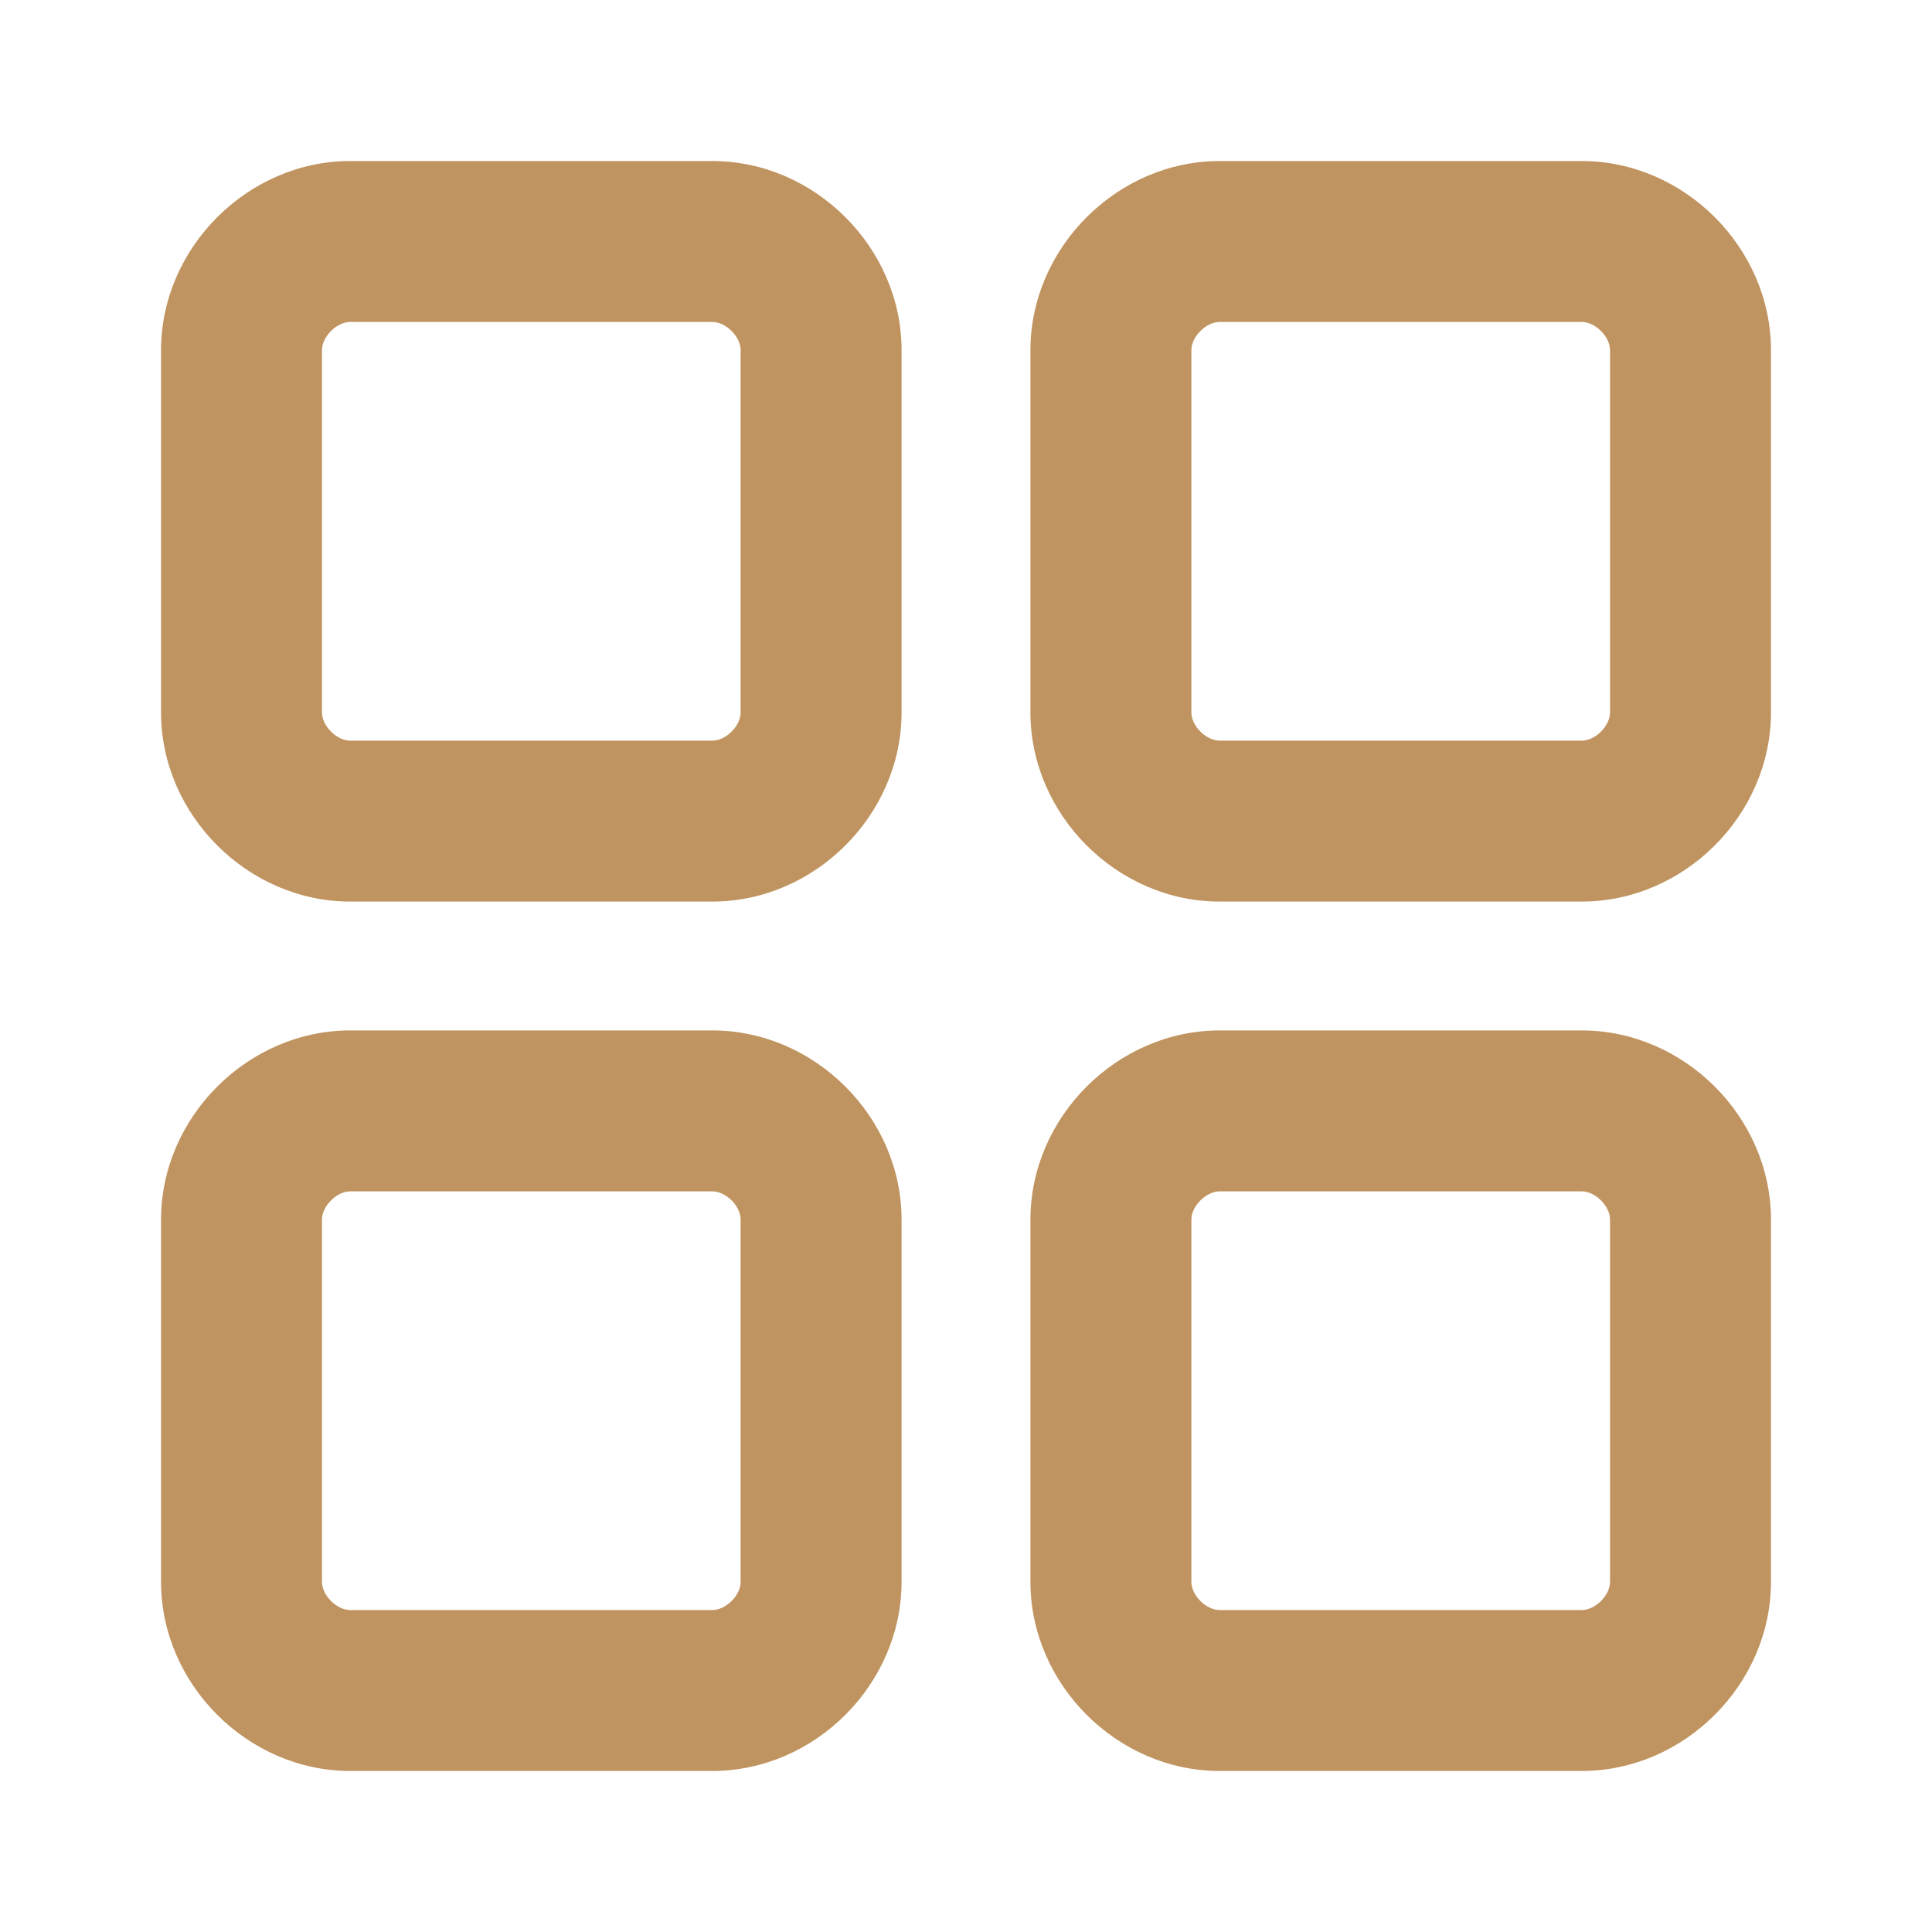 <svg width="20" height="20" viewBox="0 0 20 20" fill="none" xmlns="http://www.w3.org/2000/svg">
<path fill-rule="evenodd" clip-rule="evenodd" d="M3.625 1.667C2.565 1.667 1.667 2.565 1.667 3.625V7.375C1.667 8.435 2.565 9.333 3.625 9.333H7.375C8.435 9.333 9.333 8.435 9.333 7.375V3.625C9.333 2.565 8.435 1.667 7.375 1.667H3.625ZM3.333 3.625C3.333 3.485 3.485 3.333 3.625 3.333H7.375C7.515 3.333 7.667 3.485 7.667 3.625V7.375C7.667 7.515 7.515 7.667 7.375 7.667H3.625C3.485 7.667 3.333 7.515 3.333 7.375V3.625Z" fill="#C09460"/>
<path fill-rule="evenodd" clip-rule="evenodd" d="M12.625 1.667C11.565 1.667 10.667 2.565 10.667 3.625V7.375C10.667 8.435 11.565 9.333 12.625 9.333H16.375C17.435 9.333 18.333 8.435 18.333 7.375V3.625C18.333 2.565 17.435 1.667 16.375 1.667H12.625ZM12.333 3.625C12.333 3.485 12.485 3.333 12.625 3.333H16.375C16.515 3.333 16.667 3.485 16.667 3.625V7.375C16.667 7.515 16.515 7.667 16.375 7.667H12.625C12.485 7.667 12.333 7.515 12.333 7.375V3.625Z" fill="#C09460"/>
<path fill-rule="evenodd" clip-rule="evenodd" d="M1.667 12.625C1.667 11.565 2.565 10.667 3.625 10.667H7.375C8.435 10.667 9.333 11.565 9.333 12.625V16.375C9.333 17.435 8.435 18.333 7.375 18.333H3.625C2.565 18.333 1.667 17.435 1.667 16.375V12.625ZM3.625 12.333C3.485 12.333 3.333 12.485 3.333 12.625V16.375C3.333 16.515 3.485 16.667 3.625 16.667H7.375C7.515 16.667 7.667 16.515 7.667 16.375V12.625C7.667 12.485 7.515 12.333 7.375 12.333H3.625Z" fill="#C09460"/>
<path fill-rule="evenodd" clip-rule="evenodd" d="M12.625 10.667C11.565 10.667 10.667 11.565 10.667 12.625V16.375C10.667 17.435 11.565 18.333 12.625 18.333H16.375C17.435 18.333 18.333 17.435 18.333 16.375V12.625C18.333 11.565 17.435 10.667 16.375 10.667H12.625ZM12.333 12.625C12.333 12.485 12.485 12.333 12.625 12.333H16.375C16.515 12.333 16.667 12.485 16.667 12.625V16.375C16.667 16.515 16.515 16.667 16.375 16.667H12.625C12.485 16.667 12.333 16.515 12.333 16.375V12.625Z" fill="#C09460"/>
</svg>
